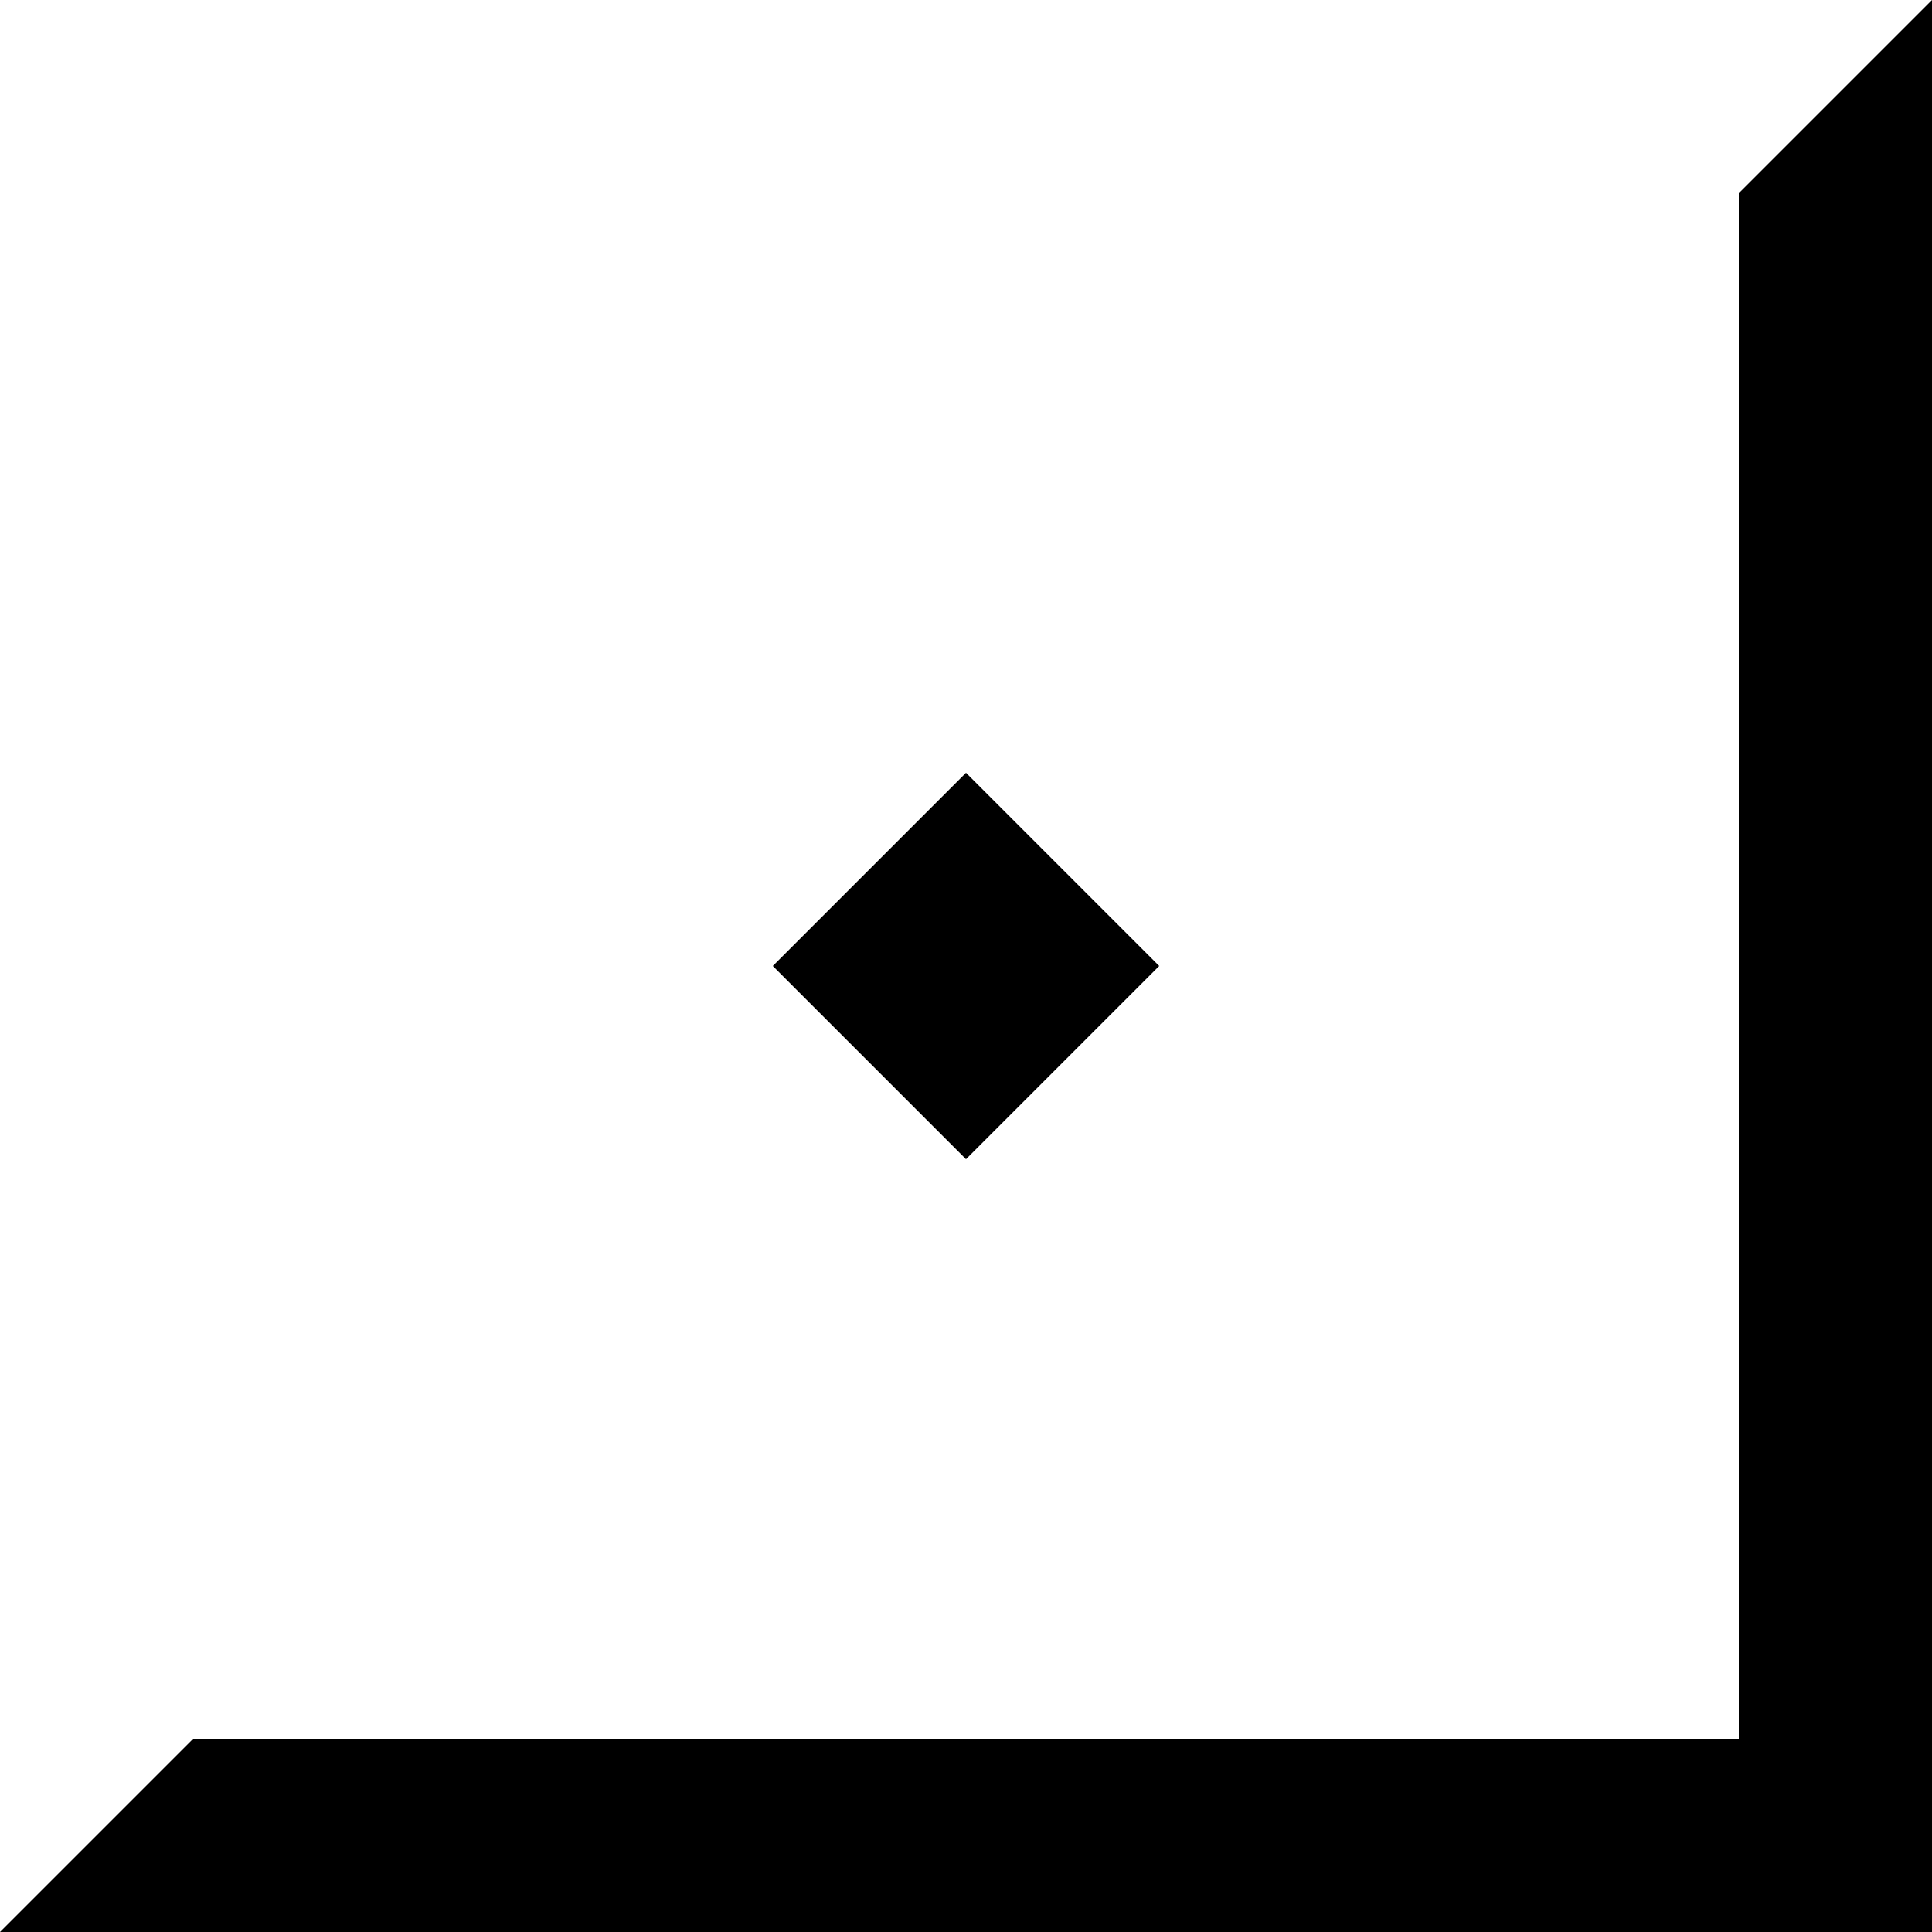 <?xml version="1.0" encoding="UTF-8" standalone="no"?><!-- Generator: Gravit.io --><svg xmlns="http://www.w3.org/2000/svg" xmlns:xlink="http://www.w3.org/1999/xlink" style="isolation:isolate" viewBox="0 0 400 400" width="400pt" height="400pt"><defs><clipPath id="_clipPath_qscacYWbajFAA5A51qjAEXPHfzVfRzu6"><rect width="400" height="400"/></clipPath></defs><g clip-path="url(#_clipPath_qscacYWbajFAA5A51qjAEXPHfzVfRzu6)"><path d=" M 400 0 L 400 400 L 0 400 L 40 360 L 360 360 L 360 40 L 400 0 Z " fill="rgb(0,0,0)"/><path d=" M 200 160 L 160 200 L 200 240 L 240 200 L 200 160 Z " fill="rgb(0,0,0)"/></g></svg>